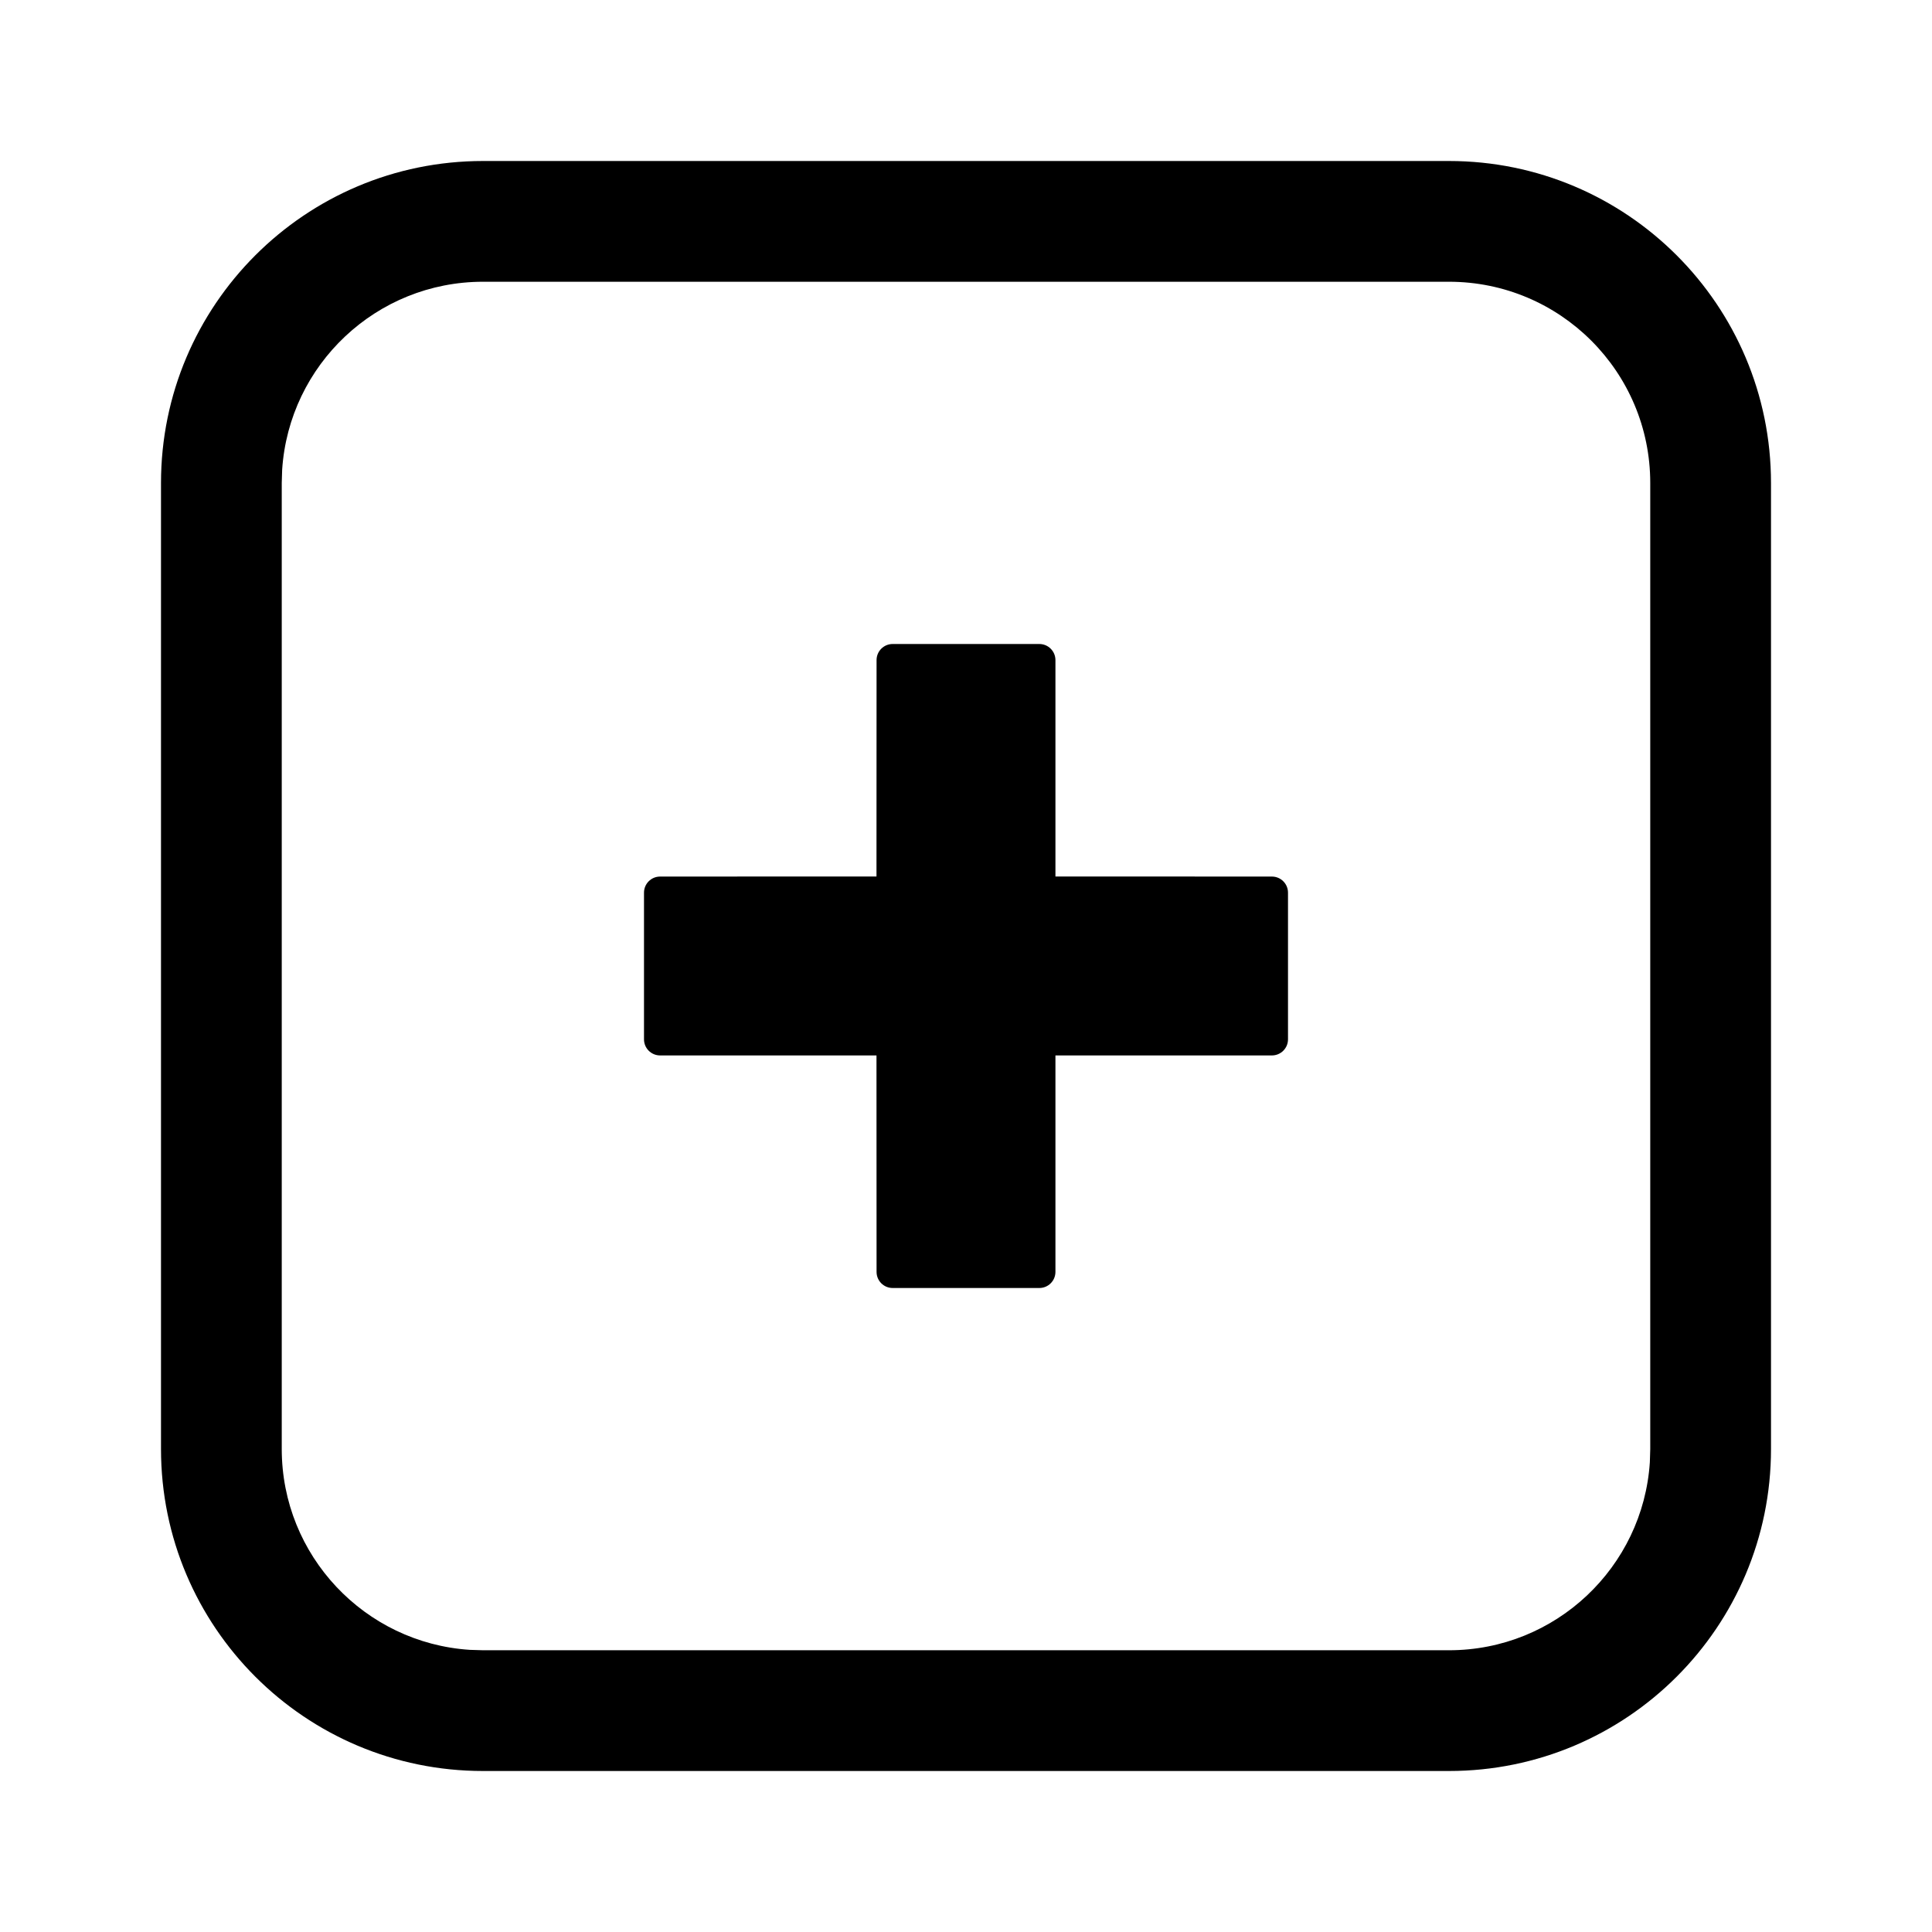 <?xml version="1.0" encoding="UTF-8"?>
<svg xmlns="http://www.w3.org/2000/svg" xmlns:xlink="http://www.w3.org/1999/xlink" width="24" height="24" viewBox="0 0 24 24" version="1.1">
    <title>ic_Allergies Emergency</title>
    <defs>
        <path d="M18,2 C20.209,2 22,3.791 22,6 L22,18 C22,20.209 20.209,22 18,22 L6,22 C3.791,22 2,20.209 2,18 L2,6 C2,3.791 3.791,2 6,2 L18,2 Z M18,3.5 L6,3.5 C4.675,3.5 3.59,4.532 3.505,5.836 L3.5,6 L3.5,18 C3.5,19.325 4.532,20.41 5.836,20.495 L6,20.5 L18,20.5 C19.325,20.5 20.41,19.468 20.495,18.164 L20.5,18 L20.5,6 C20.5,4.619 19.381,3.5 18,3.5 Z M12.911,8 C13.022,8 13.111,8.09 13.111,8.2 L13.111,10.888 L15.8,10.889 C15.91,10.889 16,10.978 16,11.089 L16,12.911 C16,13.022 15.91,13.111 15.8,13.111 L13.111,13.111 L13.111,15.8 C13.111,15.91 13.022,16 12.911,16 L11.089,16 C10.978,16 10.889,15.91 10.889,15.8 L10.888,13.111 L8.2,13.111 C8.09,13.111 8,13.022 8,12.911 L8,11.089 C8,10.978 8.09,10.889 8.2,10.889 L10.888,10.888 L10.889,8.2 C10.889,8.09 10.978,8 11.089,8 L12.911,8 Z" id="_path-1"/>
    </defs>
    <g id="_ic_Allergies-Emergency" stroke="none" stroke-width="1" fill="none" fill-rule="evenodd">
        <mask id="_mask-2" fill="white">
            <use xlink:href="#_path-1"/>
        </mask>
        <use id="_形状结合" fill="#000000" fill-rule="nonzero" xlink:href="#_path-1"/>
    </g>
</svg>